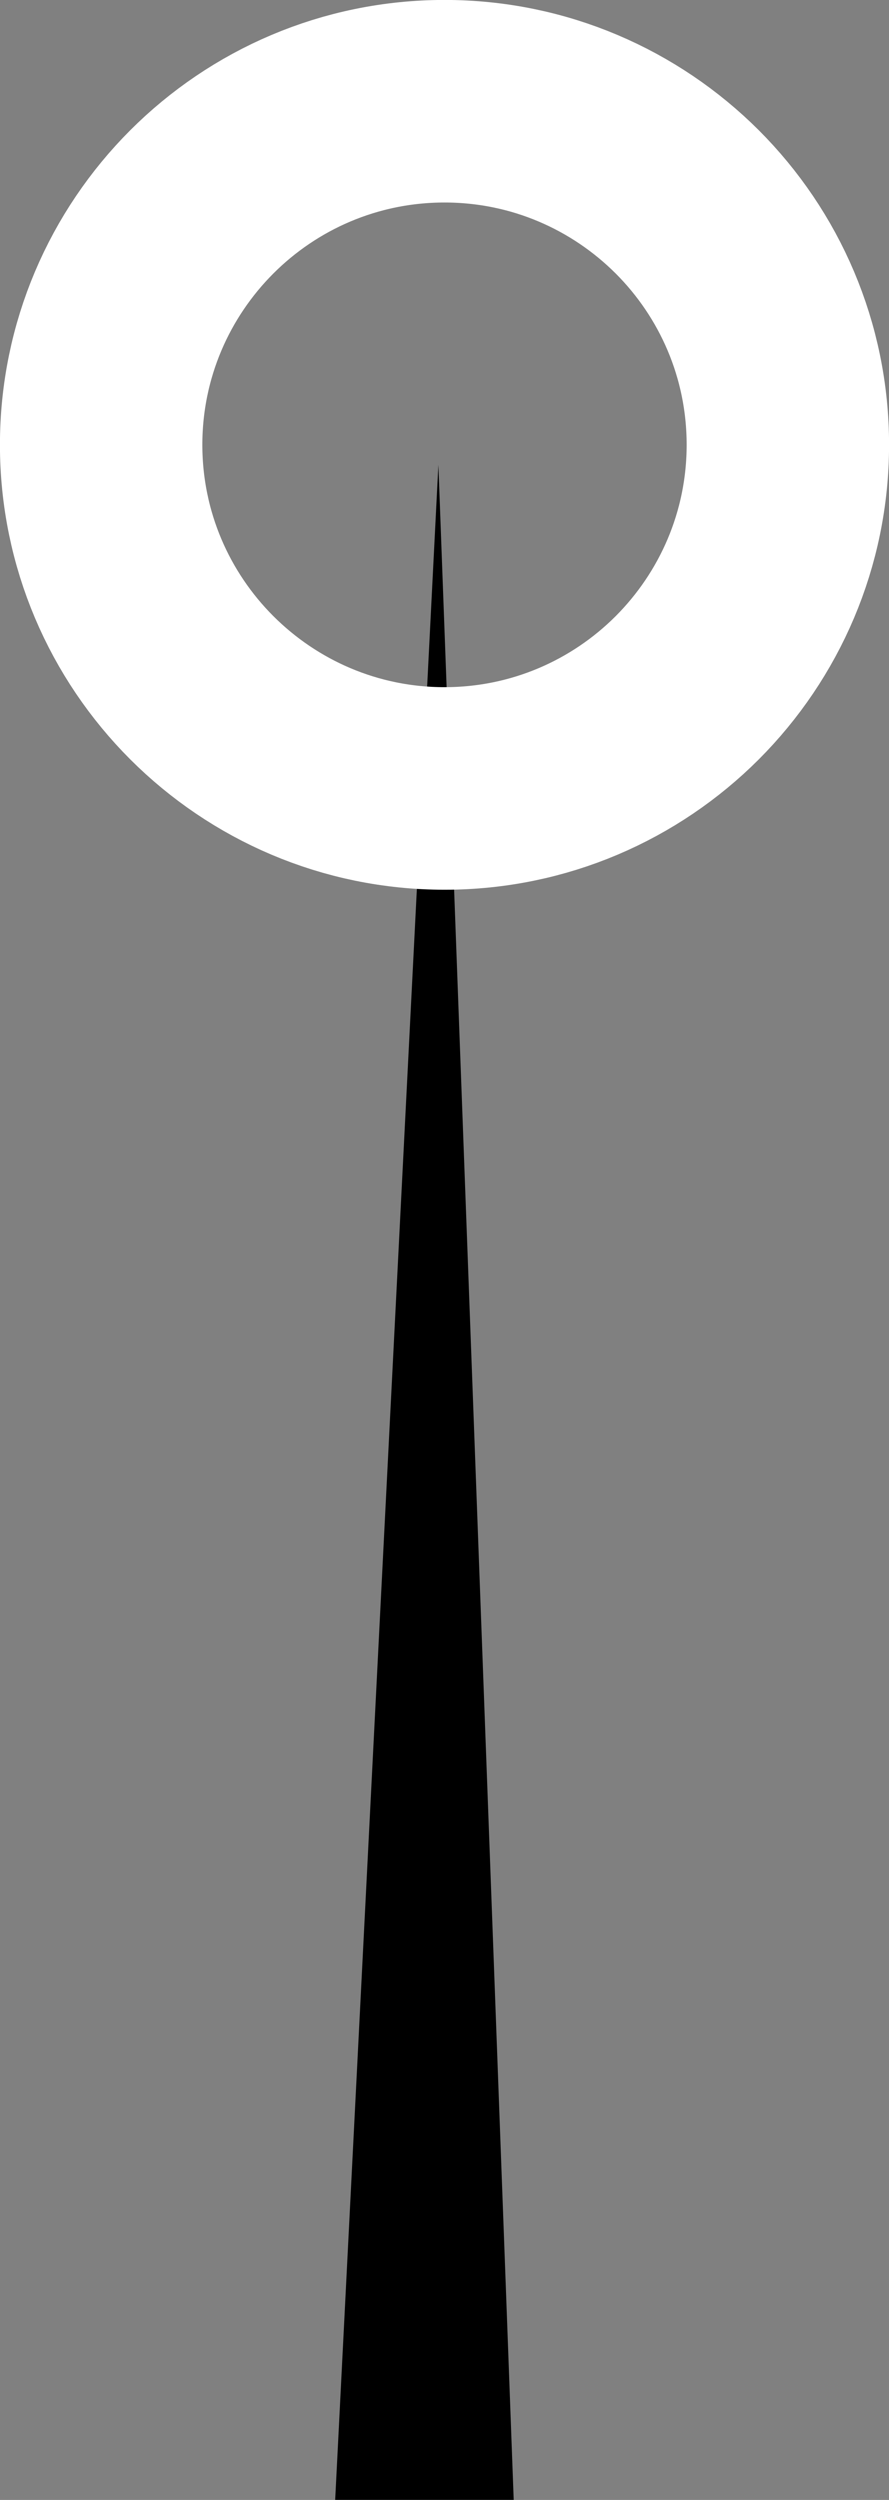 <svg version="1.1" xmlns="http://www.w3.org/2000/svg" xmlns:xlink="http://www.w3.org/1999/xlink" width="15.935" height="44.776" viewBox="0,0,15.935,44.776"><rect x="0" y="0" width="15.935" height="44.776" fill="#808080" stroke="none"/><g transform="translate(-232.242,-146.437)"><g data-paper-data="{&quot;isPaintingLayer&quot;:true}" fill-rule="nonzero" stroke-linejoin="miter" stroke-miterlimit="10" stroke-dasharray="" stroke-dashoffset="0" style="mix-blend-mode: normal"><path d="M240.1,154.762l1.35,36.45h-3.2z" fill="#000000" stroke="none" stroke-width="1" stroke-linecap="round"/><path d="M235.859,158.755c-1.114,-1.114 -1.804,-2.653 -1.804,-4.351c0,-1.698 0.69,-3.236 1.804,-4.351c1.114,-1.114 2.653,-1.803 4.351,-1.803c1.698,0 3.236,0.69 4.351,1.803c1.114,1.114 1.803,2.653 1.803,4.351c0,1.698 -0.69,3.236 -1.803,4.351c-1.114,1.114 -2.653,1.804 -4.351,1.804c-1.698,0 -3.236,-0.69 -4.351,-1.804z" fill="none" stroke="#ffffff" stroke-width="3.628" stroke-linecap="butt"/></g></g></svg>
